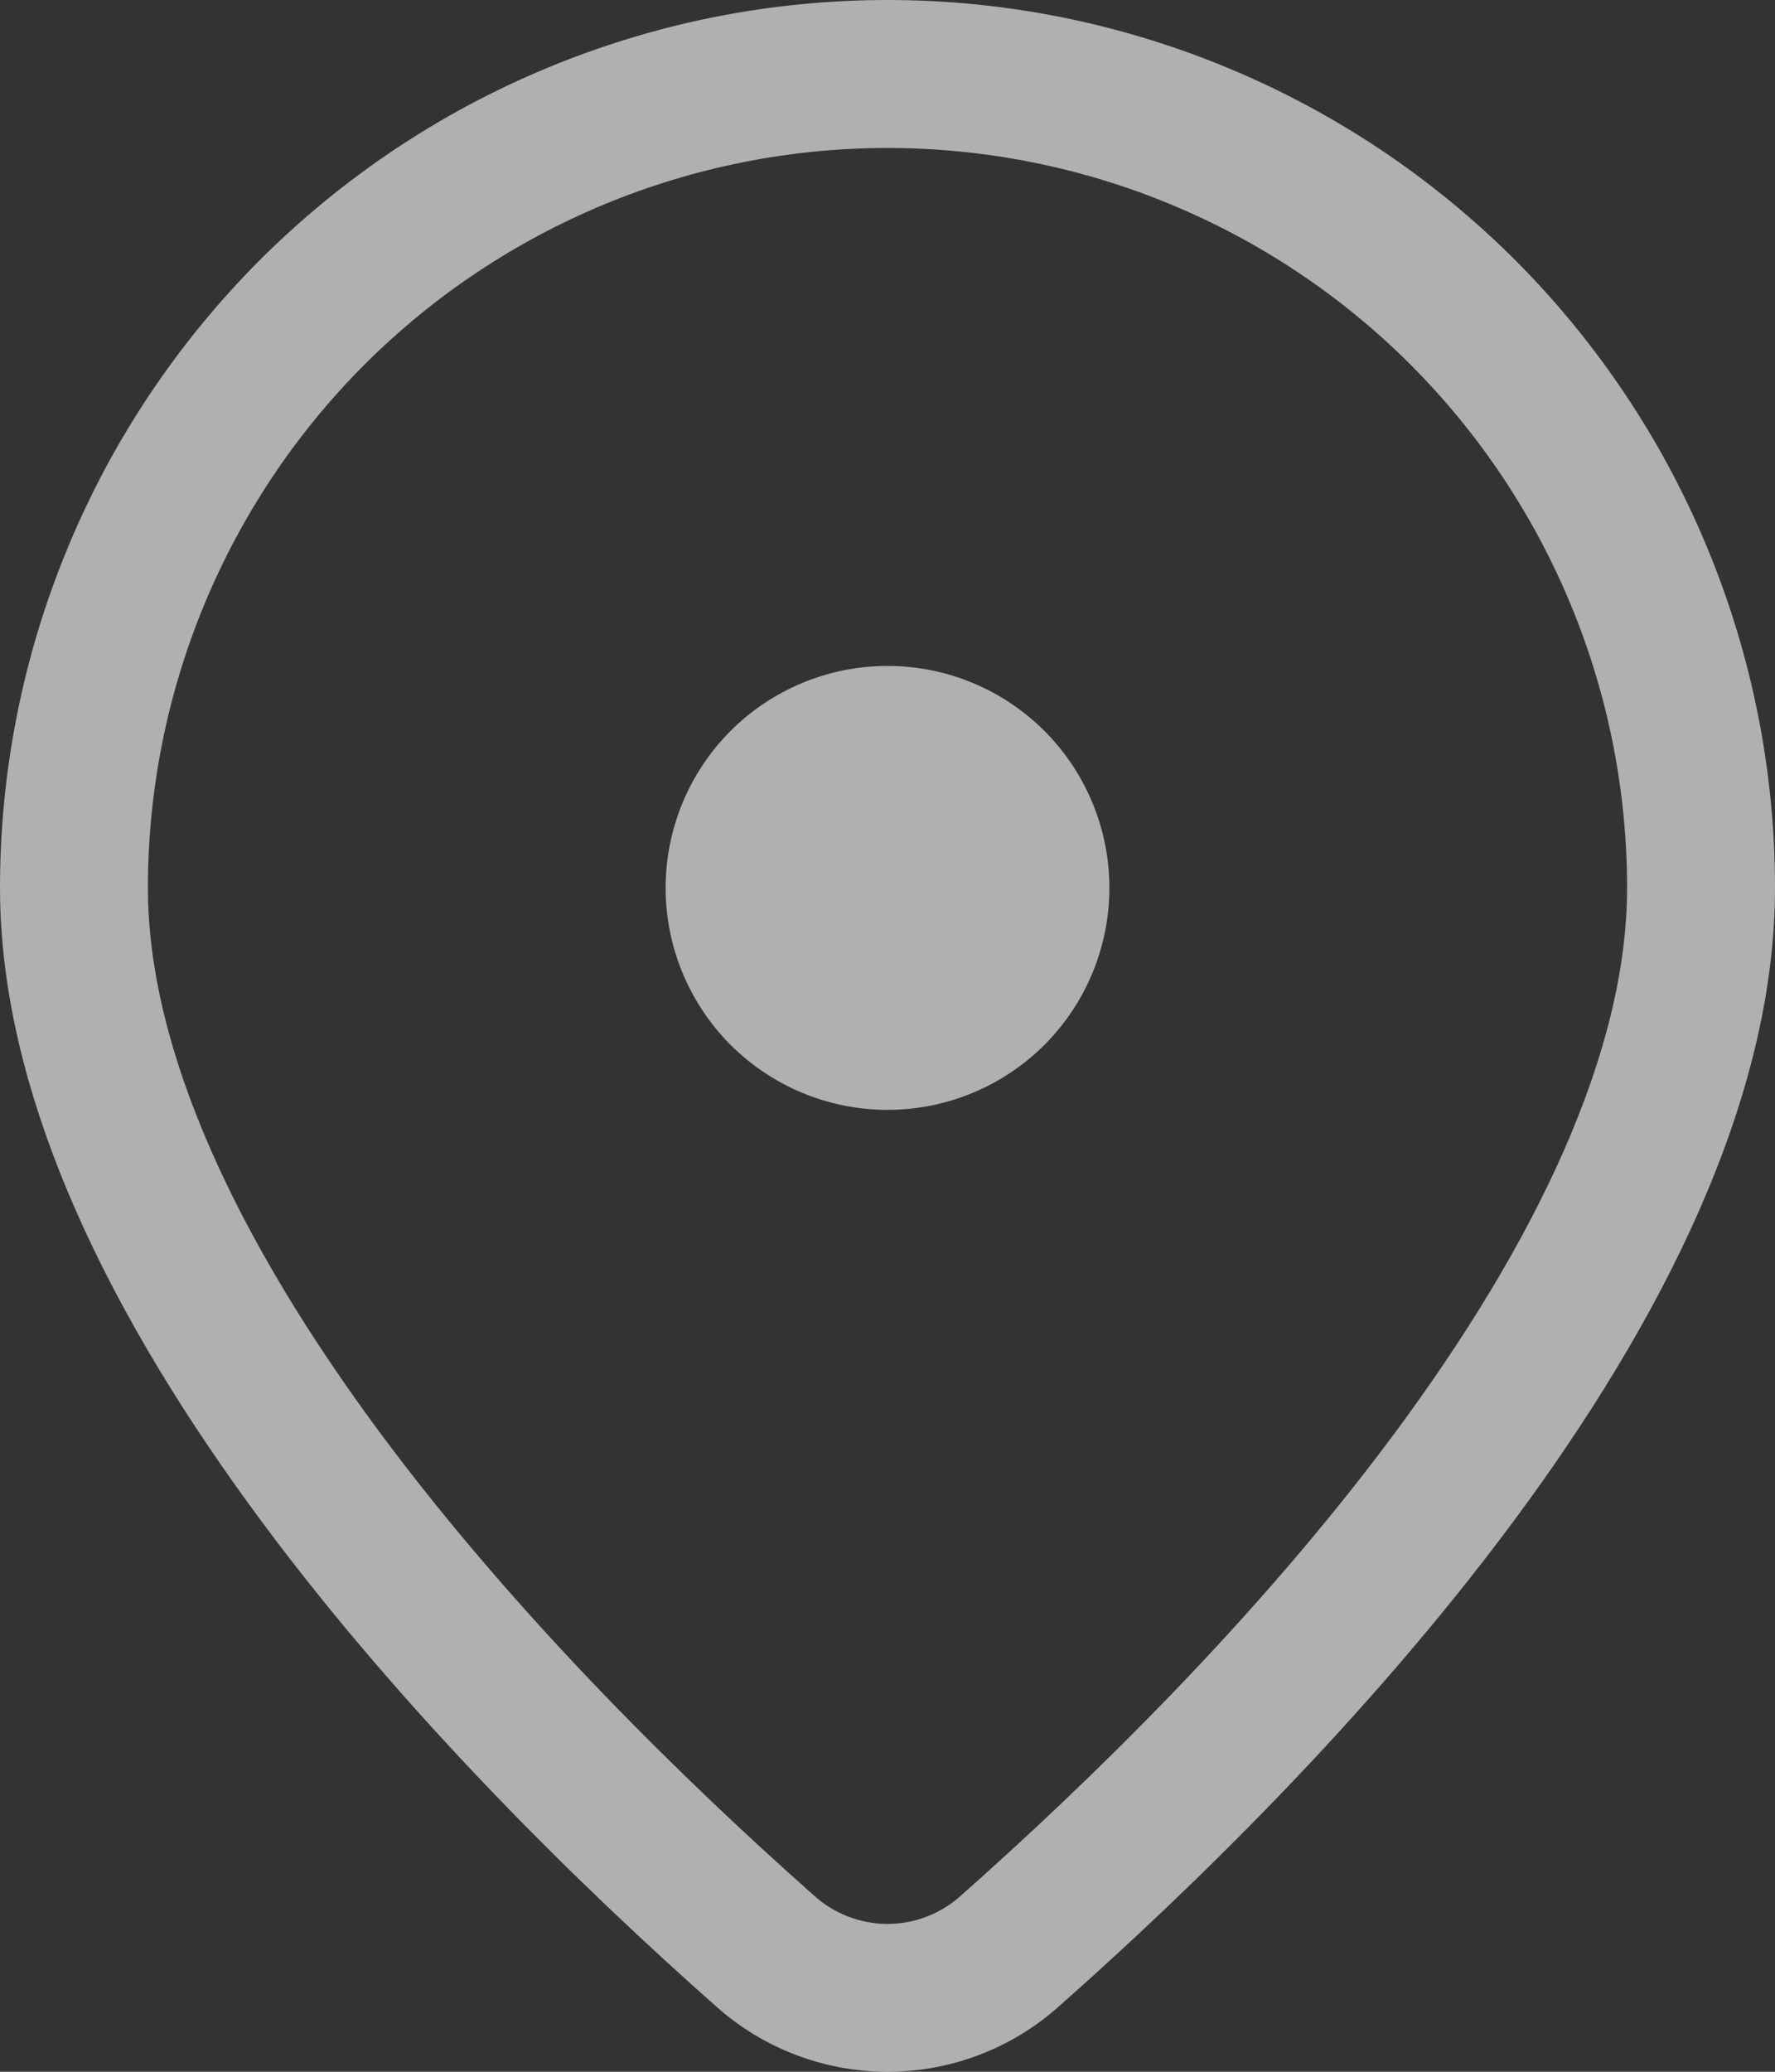 <svg width="12" height="14" viewBox="0 0 12 14" fill="none" xmlns="http://www.w3.org/2000/svg">
<rect x="0" y="0" width="12" height="14" fill="#333333" stroke="none"/>
<path d="M7.5 6C7.5 5.602 7.342 5.221 7.061 4.939C6.779 4.658 6.398 4.5 6 4.5C5.602 4.5 5.221 4.658 4.939 4.939C4.658 5.221 4.5 5.602 4.5 6C4.5 6.398 4.658 6.779 4.939 7.061C5.221 7.342 5.602 7.5 6 7.5C6.398 7.5 6.779 7.342 7.061 7.061C7.342 6.779 7.5 6.398 7.5 6ZM12 6C12 8.874 8.903 12.016 7.159 13.558C6.84 13.843 6.428 14 6 14C5.572 14 5.16 13.843 4.841 13.558C3.097 12.016 0 8.874 0 6C-1.17411e-08 5.212 0.155 4.432 0.457 3.704C0.758 2.976 1.2 2.315 1.757 1.757C2.315 1.2 2.976 0.758 3.704 0.457C4.432 0.155 5.212 0 6 0C6.788 0 7.568 0.155 8.296 0.457C9.024 0.758 9.685 1.2 10.243 1.757C10.8 2.315 11.242 2.976 11.543 3.704C11.845 4.432 12 5.212 12 6ZM11 6C11 4.674 10.473 3.402 9.536 2.464C8.598 1.527 7.326 1 6 1C4.674 1 3.402 1.527 2.464 2.464C1.527 3.402 1 4.674 1 6C1 7.108 1.615 8.395 2.57 9.683C3.504 10.941 4.657 12.06 5.503 12.809C5.639 12.932 5.816 13.001 6 13.001C6.184 13.001 6.361 12.932 6.497 12.809C7.343 12.06 8.497 10.942 9.43 9.683C10.385 8.395 11 7.108 11 6Z" fill="rgba(255, 255, 255, 0.612)"/>
</svg>
